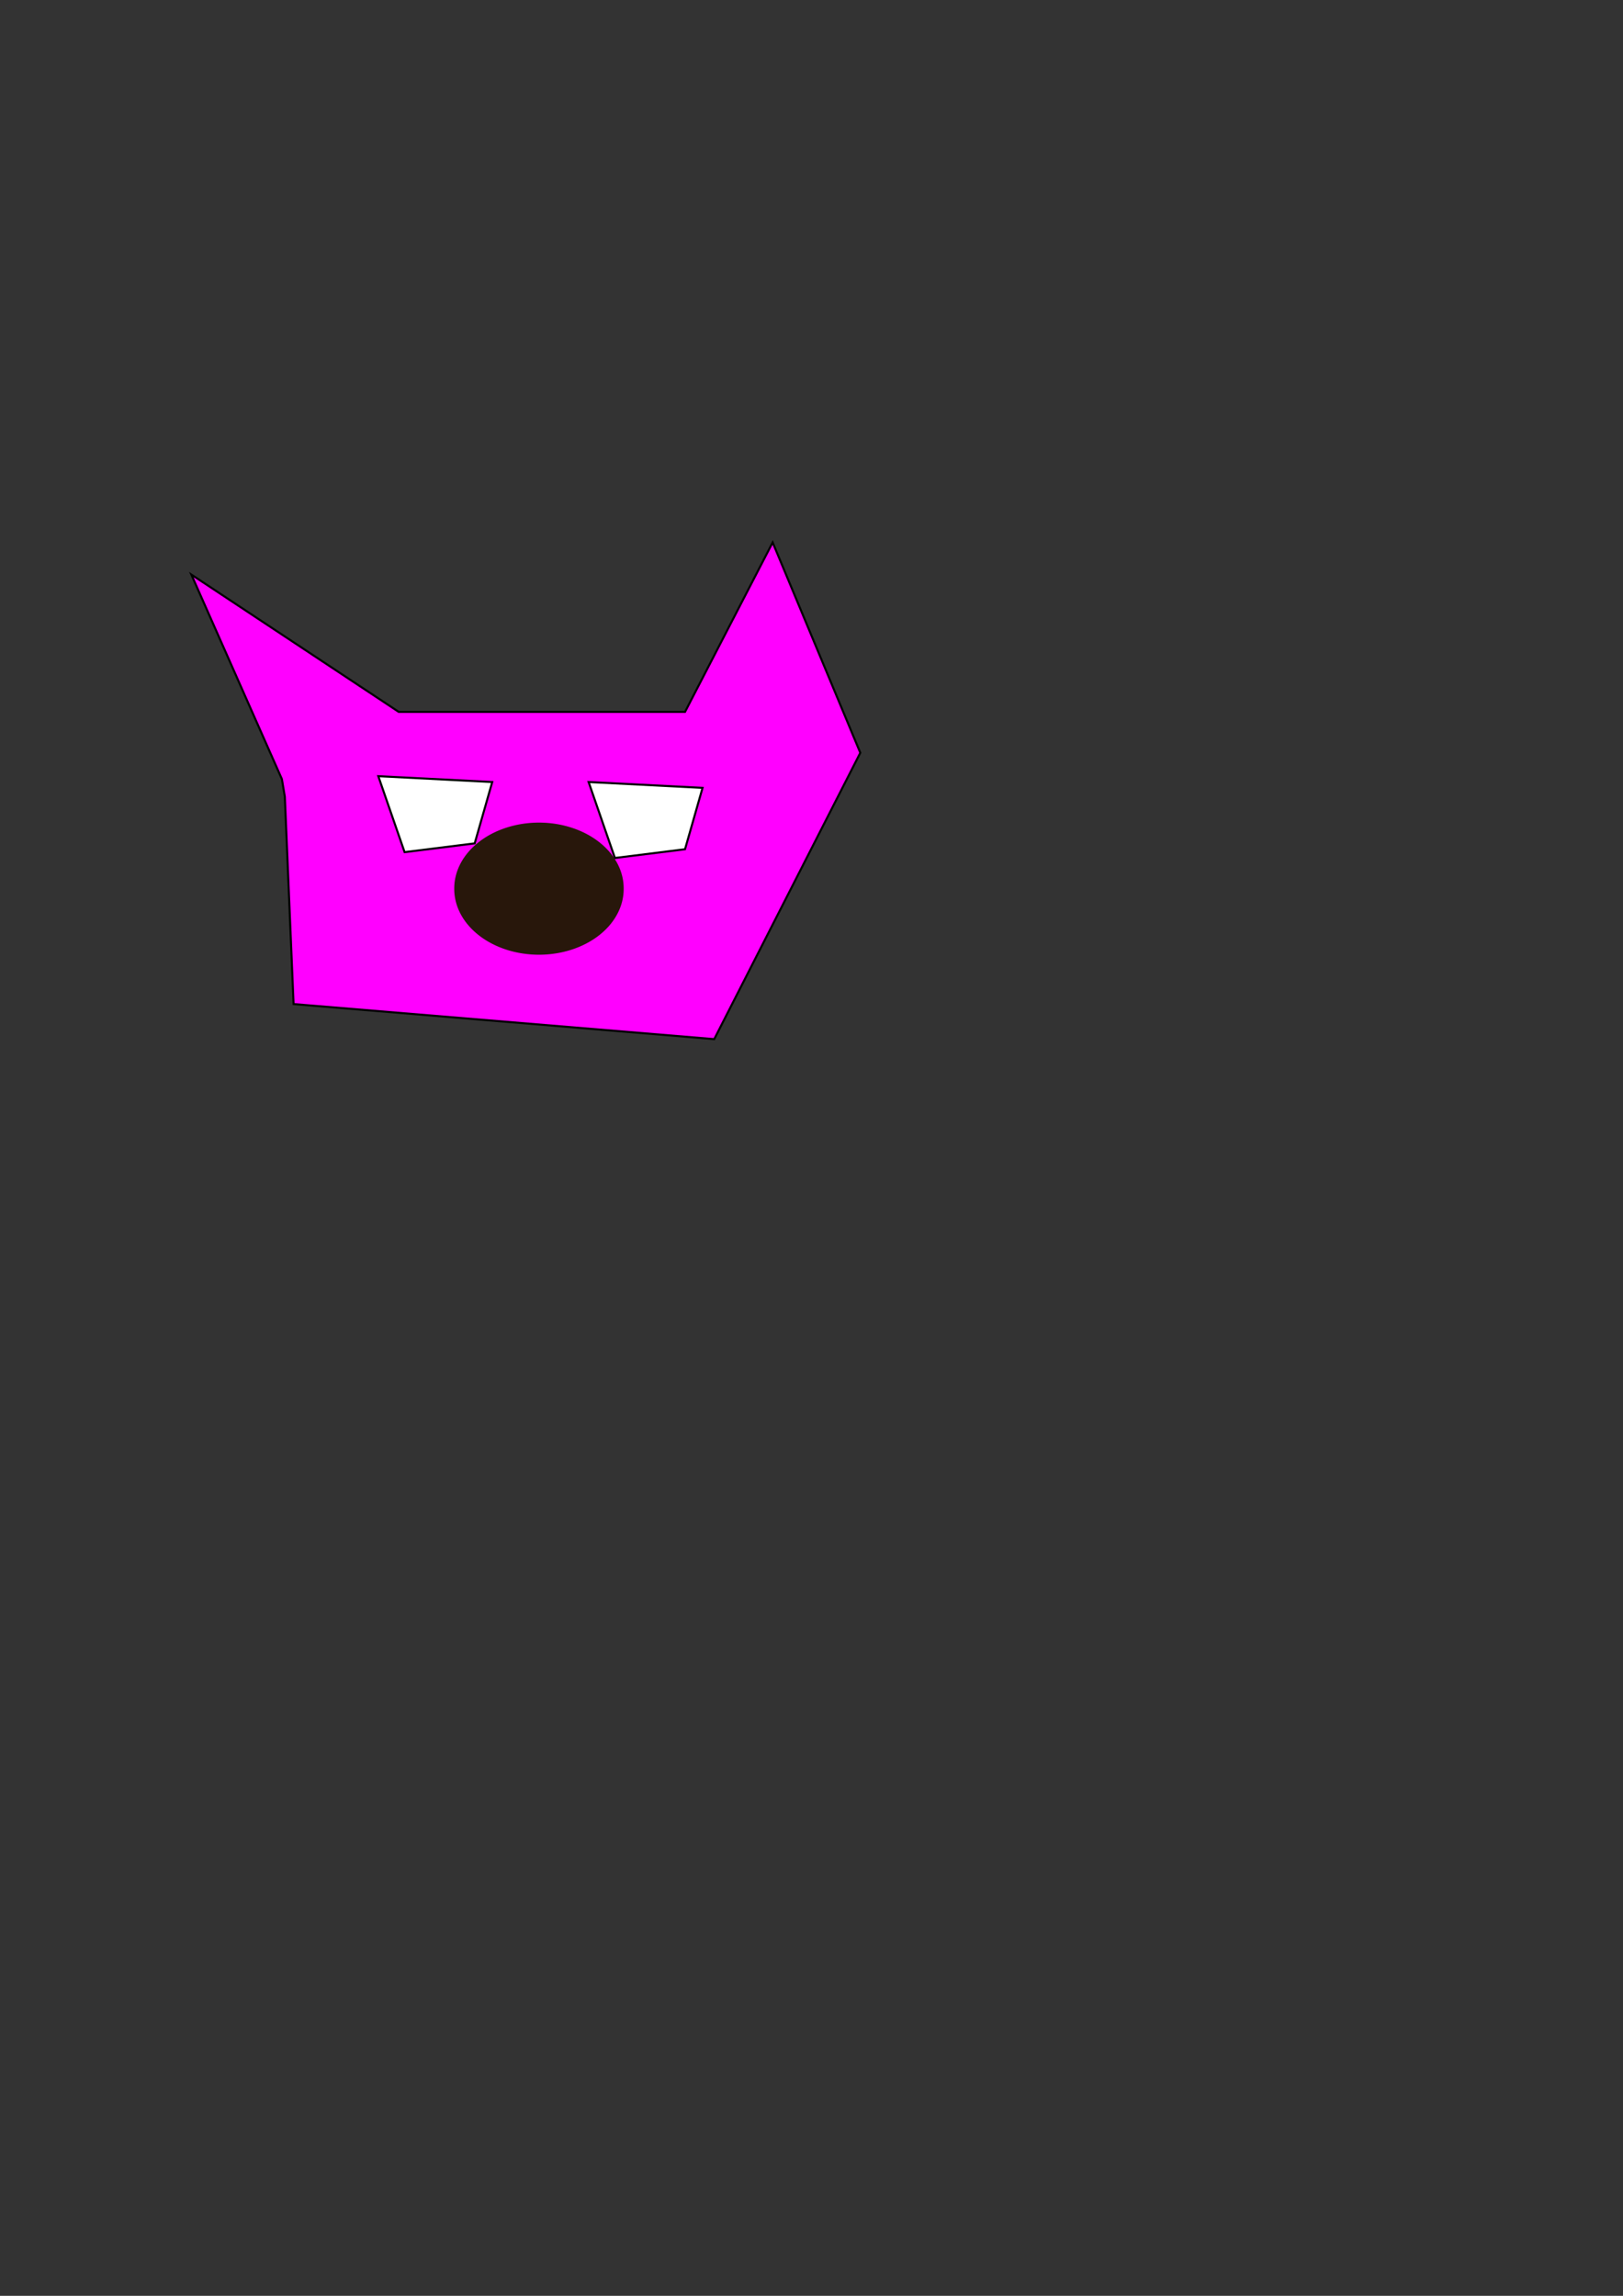 <?xml version="1.0" encoding="UTF-8" standalone="no"?>
<!-- Created with Inkscape (http://www.inkscape.org/) -->

<svg
   xmlns:dc="http://purl.org/dc/elements/1.1/"
   xmlns:cc="http://creativecommons.org/ns#"
   xmlns:rdf="http://www.w3.org/1999/02/22-rdf-syntax-ns#"
   xmlns:svg="http://www.w3.org/2000/svg"
   xmlns="http://www.w3.org/2000/svg"
   xmlns:sodipodi="http://sodipodi.sourceforge.net/DTD/sodipodi-0.dtd"
   xmlns:inkscape="http://www.inkscape.org/namespaces/inkscape"
   width="210mm"
   height="297mm"
   id="svg3058"
   version="1.1"
   inkscape:version="0.48.4 r9939"
   sodipodi:docname="Nouveau document 5">
  <rect width="100%" height="100%" fill="#333333" stroke="none"/>
  <defs
     id="defs3060" />
  <sodipodi:namedview
     id="base"
     pagecolor="#ffffff"
     bordercolor="#666666"
     borderopacity="1.0"
     inkscape:pageopacity="0.0"
     inkscape:pageshadow="2"
     inkscape:zoom="0.35"
     inkscape:cx="375"
     inkscape:cy="520"
     inkscape:document-units="px"
     inkscape:current-layer="layer1"
     showgrid="false"
     inkscape:window-width="613"
     inkscape:window-height="467"
     inkscape:window-x="2"
     inkscape:window-y="123"
     inkscape:window-maximized="0" />
  <g
     inkscape:label="Calque 1"
     inkscape:groupmode="layer"
     id="layer1">
    <path
       style="fill:#ff00ff;stroke:#000000;stroke-width:1px;stroke-linecap:butt;stroke-linejoin:miter;stroke-opacity:1"
       d="m 137.857,380.934 -44.286,-100 L 195,348.076 l 140,0 42.857,-82.857 42.857,102.857 -71.429,140 -205.714,-17.143 -4.286,-101.429 z"
       id="path2995"
       inkscape:connector-curvature="0" />
    <path
       inkscape:connector-curvature="0"
       id="path2999"
       d="m 185,379.505 55.714,2.857 -8.571,30 -34.286,4.286 z"
       style="fill:#ffffff;stroke:#000000;stroke-width:1px;stroke-linecap:butt;stroke-linejoin:miter;stroke-opacity:1" />
    <path
       style="fill:#ffffff;stroke:#000000;stroke-width:1px;stroke-linecap:butt;stroke-linejoin:miter;stroke-opacity:1"
       d="m 287.857,382.362 55.714,2.857 -8.571,30 -34.286,4.286 z"
       id="path2997"
       inkscape:connector-curvature="0" />
    <path
       sodipodi:type="arc"
       style="fill:#28170b;fill-opacity:1;stroke:none"
       id="path3001"
       sodipodi:cx="584.28571"
       sodipodi:cy="694.50507"
       sodipodi:rx="41.42857"
       sodipodi:ry="32.142857"
       d="m 625.714,694.505 a 41.429,32.143 0 1 1 -82.857,0 41.429,32.143 0 1 1 82.857,0 z"
       transform="translate(-320.714,-260)" />
  </g>
</svg>
